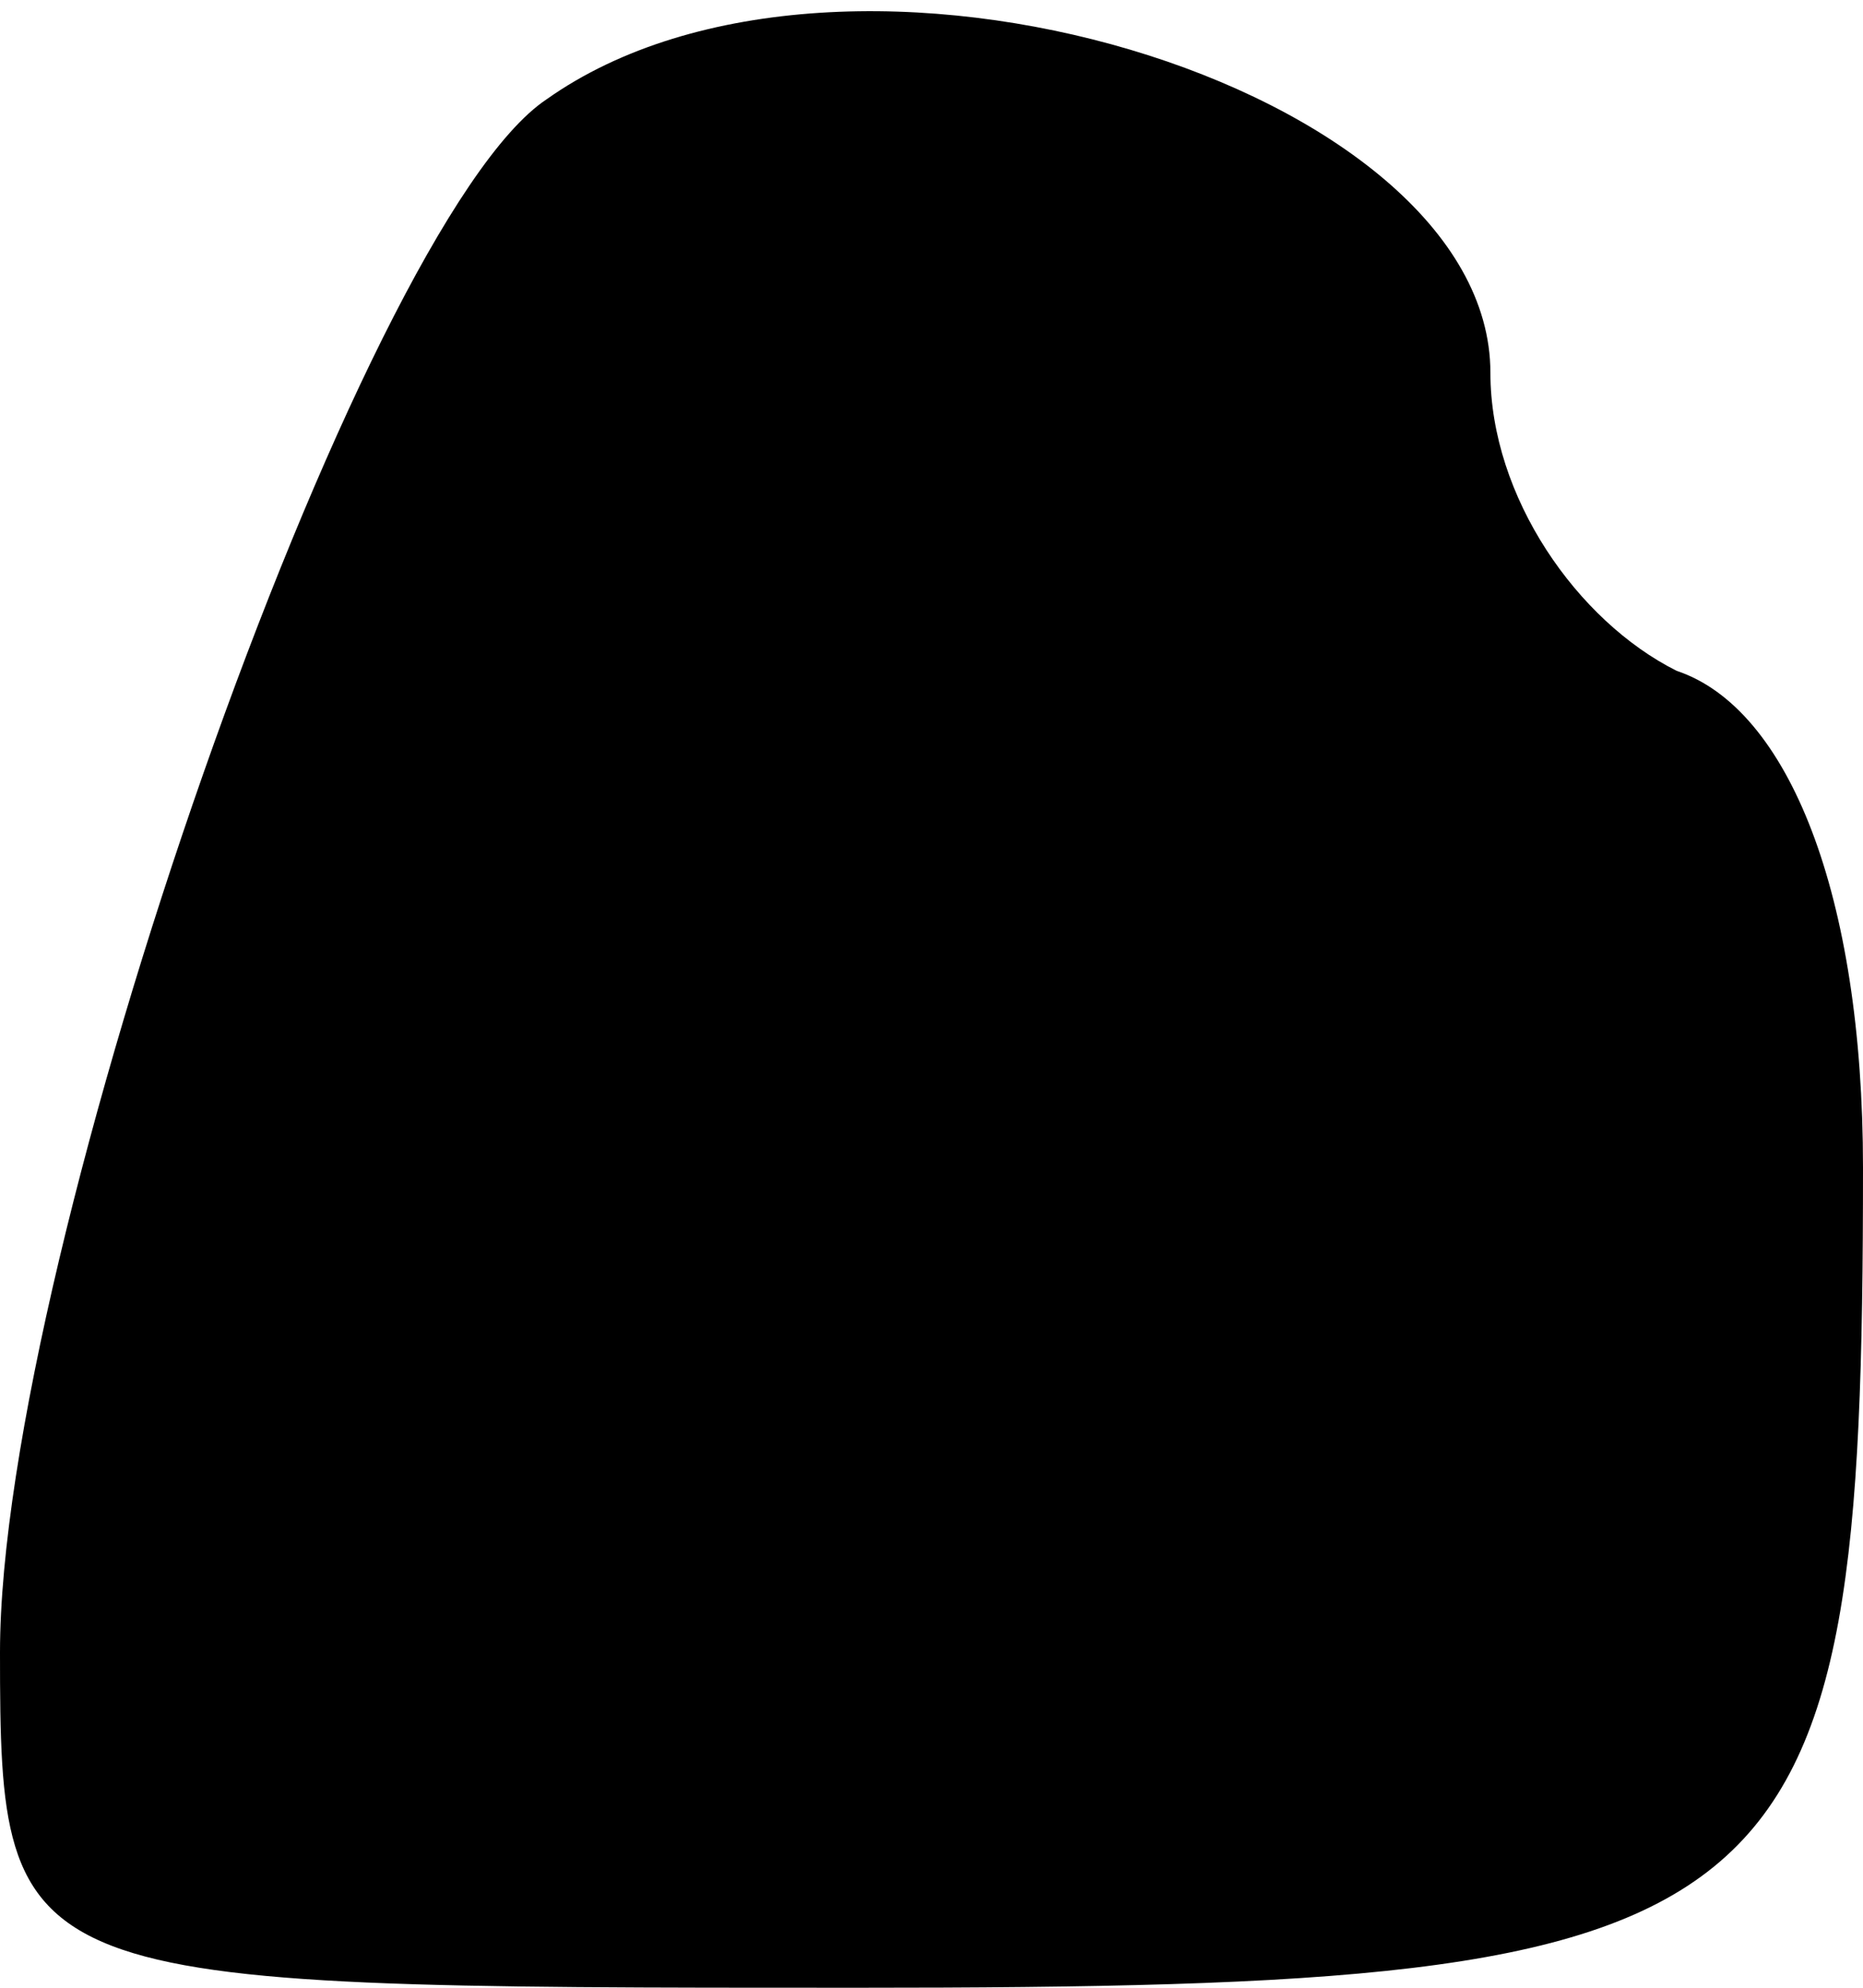 <?xml version="1.0" standalone="no"?>
<!DOCTYPE svg PUBLIC "-//W3C//DTD SVG 20010904//EN"
 "http://www.w3.org/TR/2001/REC-SVG-20010904/DTD/svg10.dtd">
<svg version="1.0" xmlns="http://www.w3.org/2000/svg"
 width="15pt" height="16pt" viewBox="0 0 15 16"
 preserveAspectRatio="xMidYMid meet">
<g transform="translate(0,16) scale(0.1,-0.1)"
fill="#000000" stroke="none">
<path fill="#000000" stroke="none" d="M44 152 c-15 -10 -44 -93 -44 -125 0
-27 1 -27 69 -27 76 0 81 4 81 66 0 22 -6 37 -15 40 -8 4 -15 14 -15 24 0 23
-52 39 -76 22z"/>
</g>
</svg>
